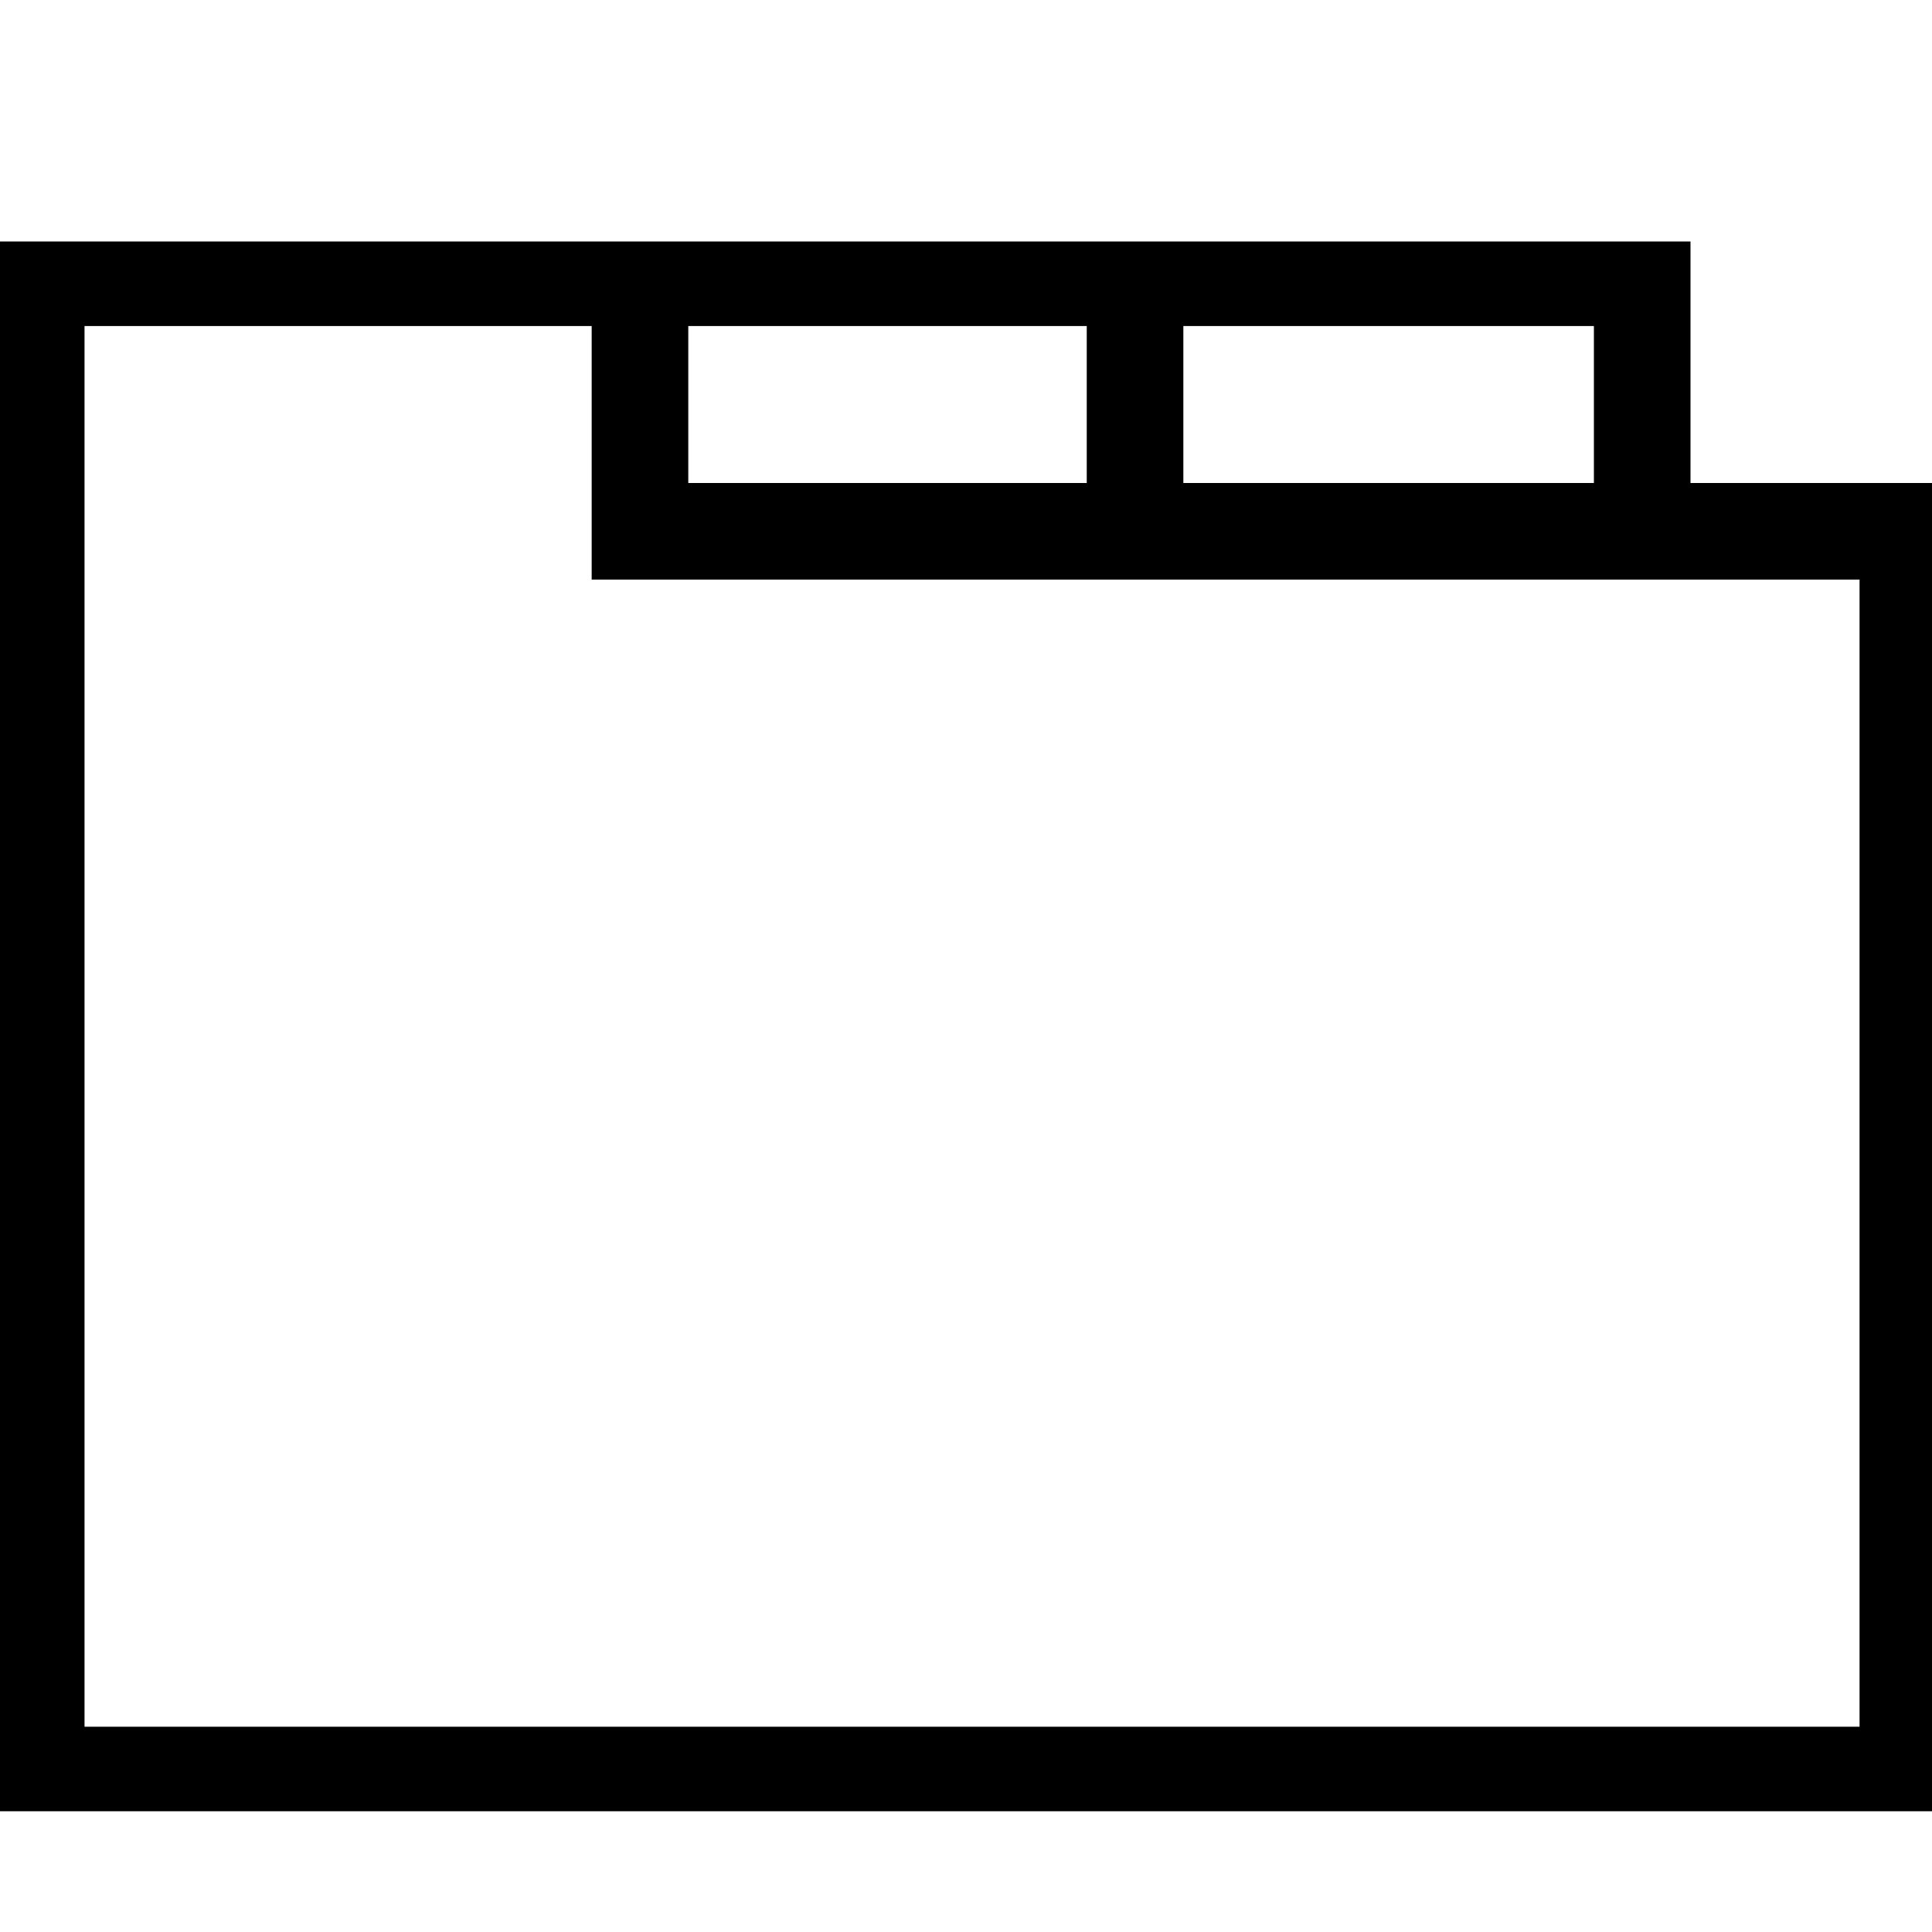 <?xml version="1.0" encoding="utf-8"?>
<!-- Generator: Adobe Illustrator 23.0.2, SVG Export Plug-In . SVG Version: 6.00 Build 0)  -->
<svg version="1.1" id="tabs" xmlns="http://www.w3.org/2000/svg" xmlns:xlink="http://www.w3.org/1999/xlink" x="0px" y="0px" viewBox="0 0 16 16" style="enable-background:new 0 0 16 16;" xml:space="preserve">
<path class="st0" d="M14,4V2H0v13h16V4H14z M9.8,2.7h3.4V4H9.8V2.7z M5.7,2.7H9V4H5.7V2.7z M15.3,14.3H0.7V2.7h4.2v2.1h10.5V14.3z"/>
</svg>
